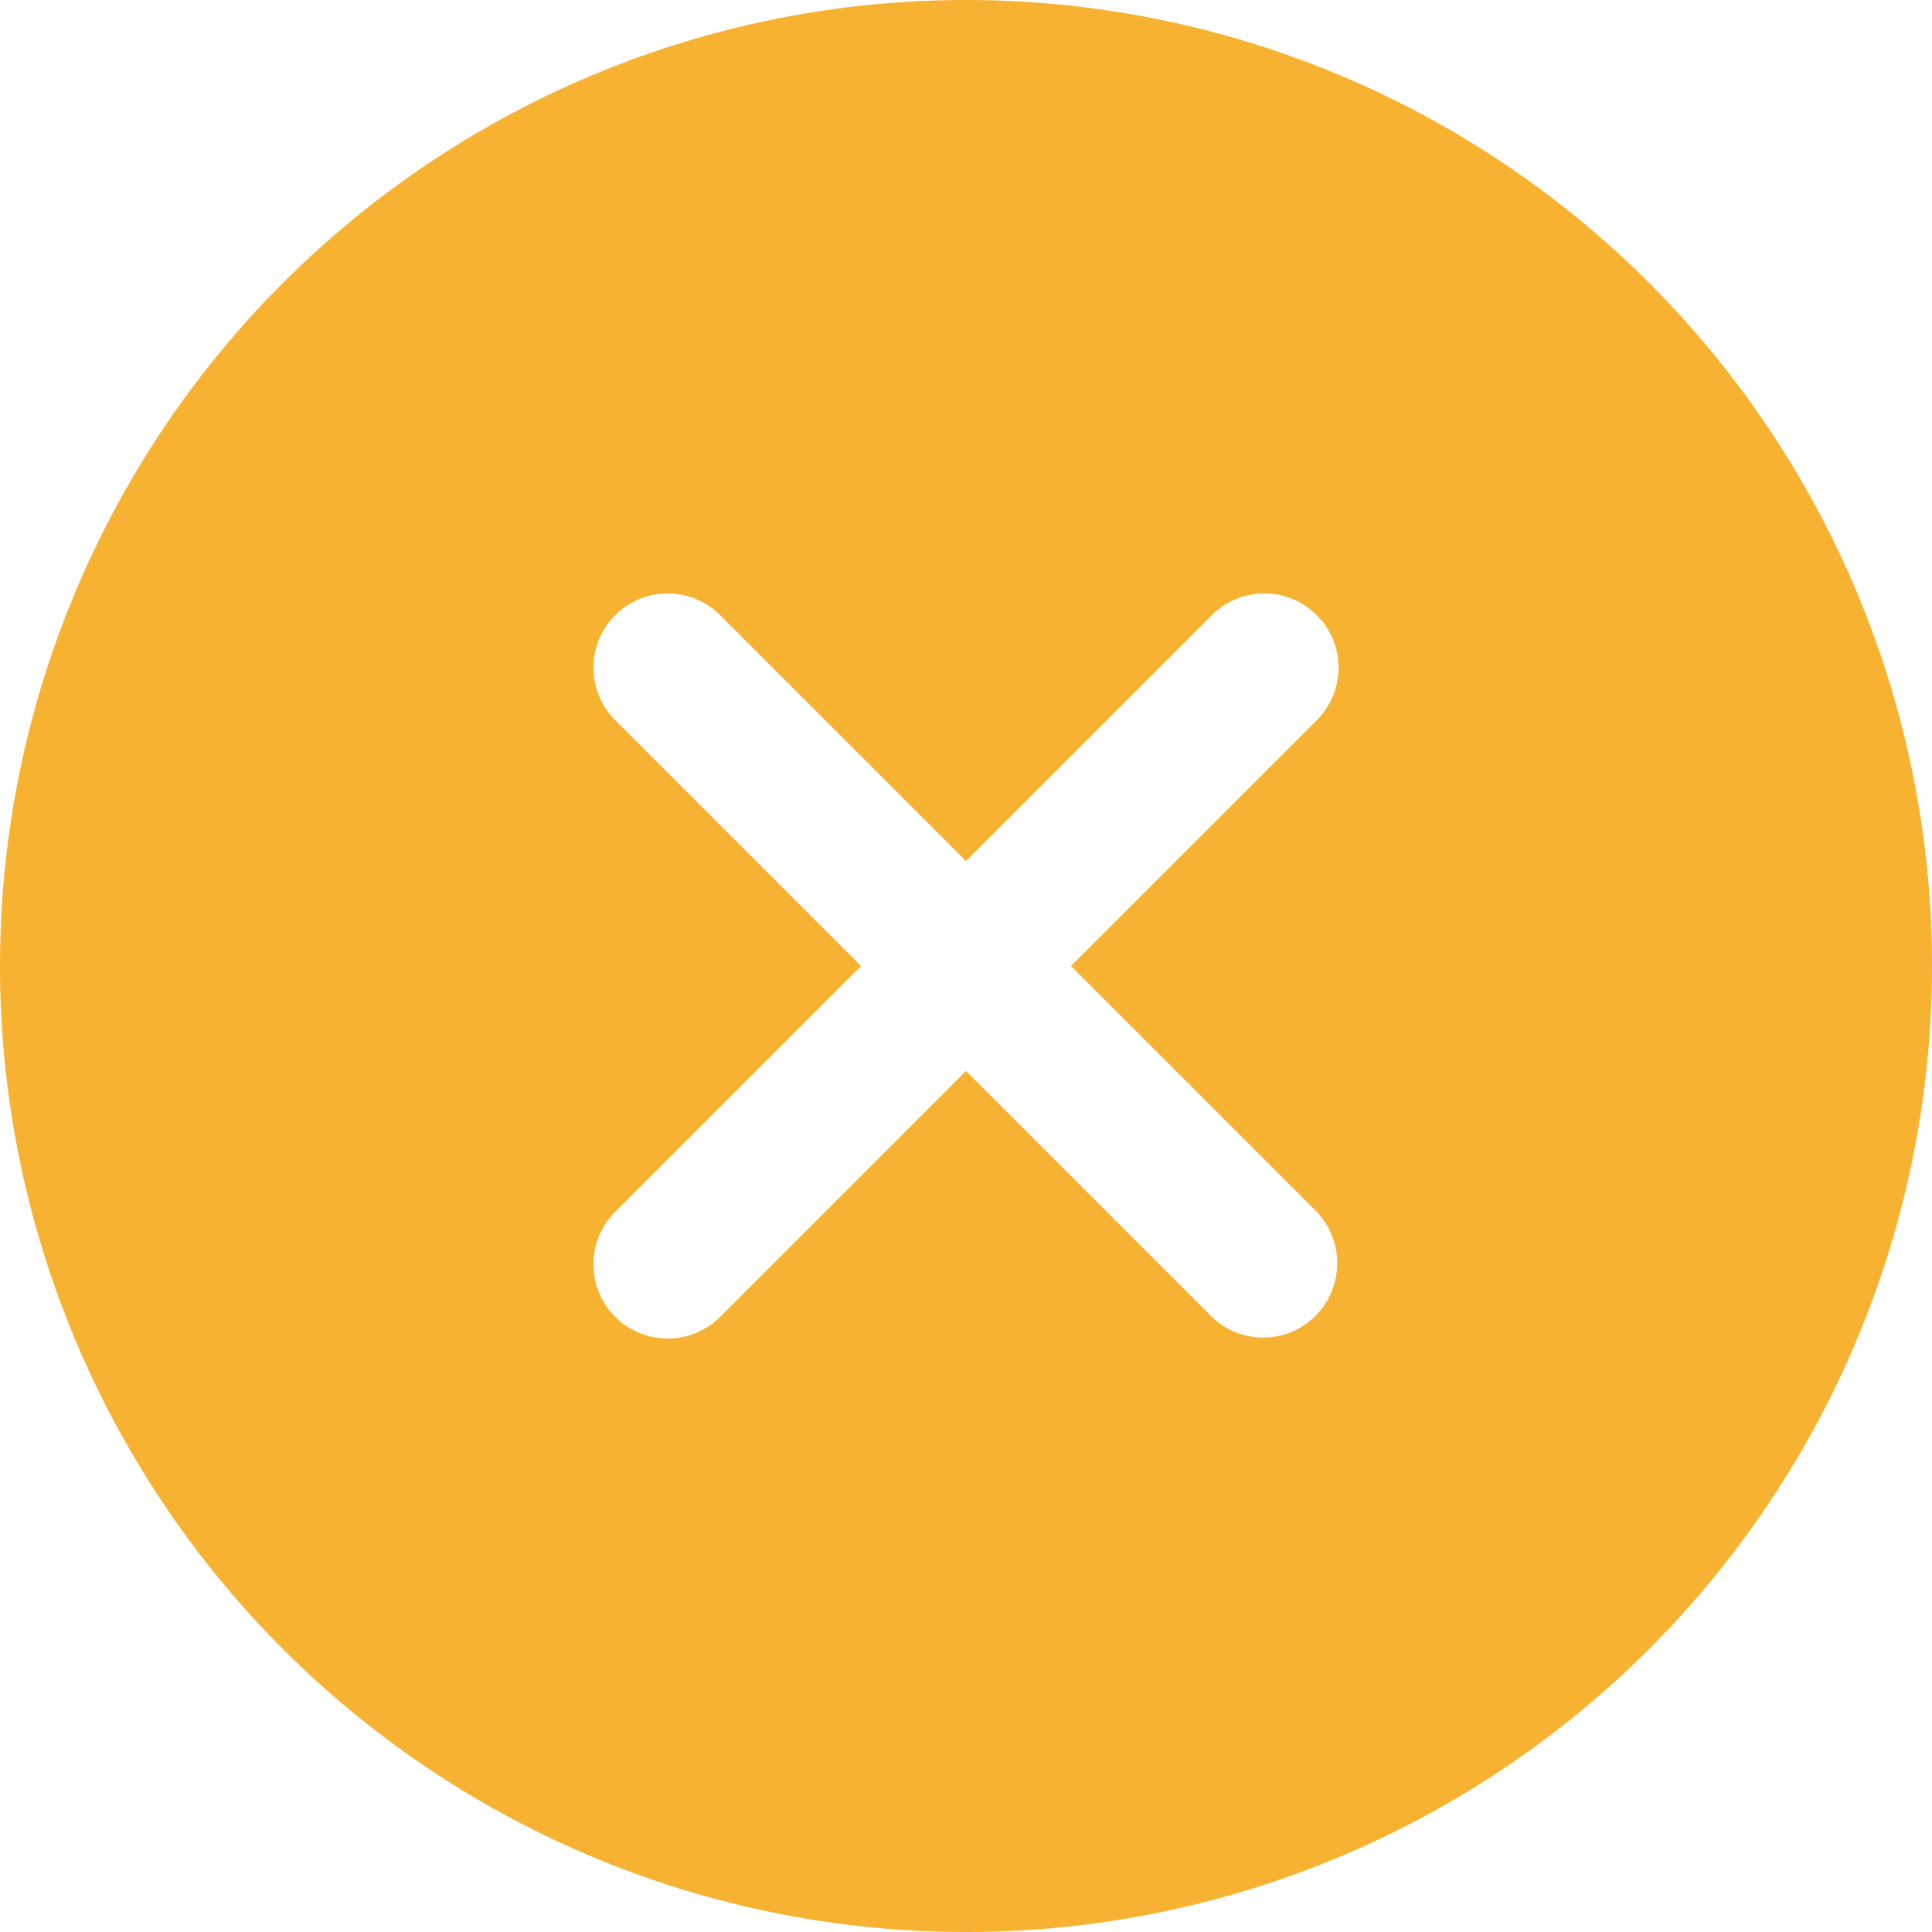<svg xmlns="http://www.w3.org/2000/svg" width="20.25" height="20.25" viewBox="0 0 20.25 20.25">
  <path id="Icon_ionic-ios-close-circle" data-name="Icon ionic-ios-close-circle" d="M13.5,3.375A10.125,10.125,0,1,0,23.625,13.5,10.123,10.123,0,0,0,13.5,3.375Zm2.565,13.79L13.5,14.6l-2.565,2.565a.778.778,0,1,1-1.1-1.1L12.4,13.5,9.835,10.935a.778.778,0,1,1,1.1-1.1L13.5,12.4l2.565-2.565a.778.778,0,1,1,1.1,1.1L14.6,13.5l2.565,2.565a.782.782,0,0,1,0,1.1A.773.773,0,0,1,16.065,17.165Z" transform="translate(-3.375 -3.375)" fill="#f7b231"/>
</svg>
